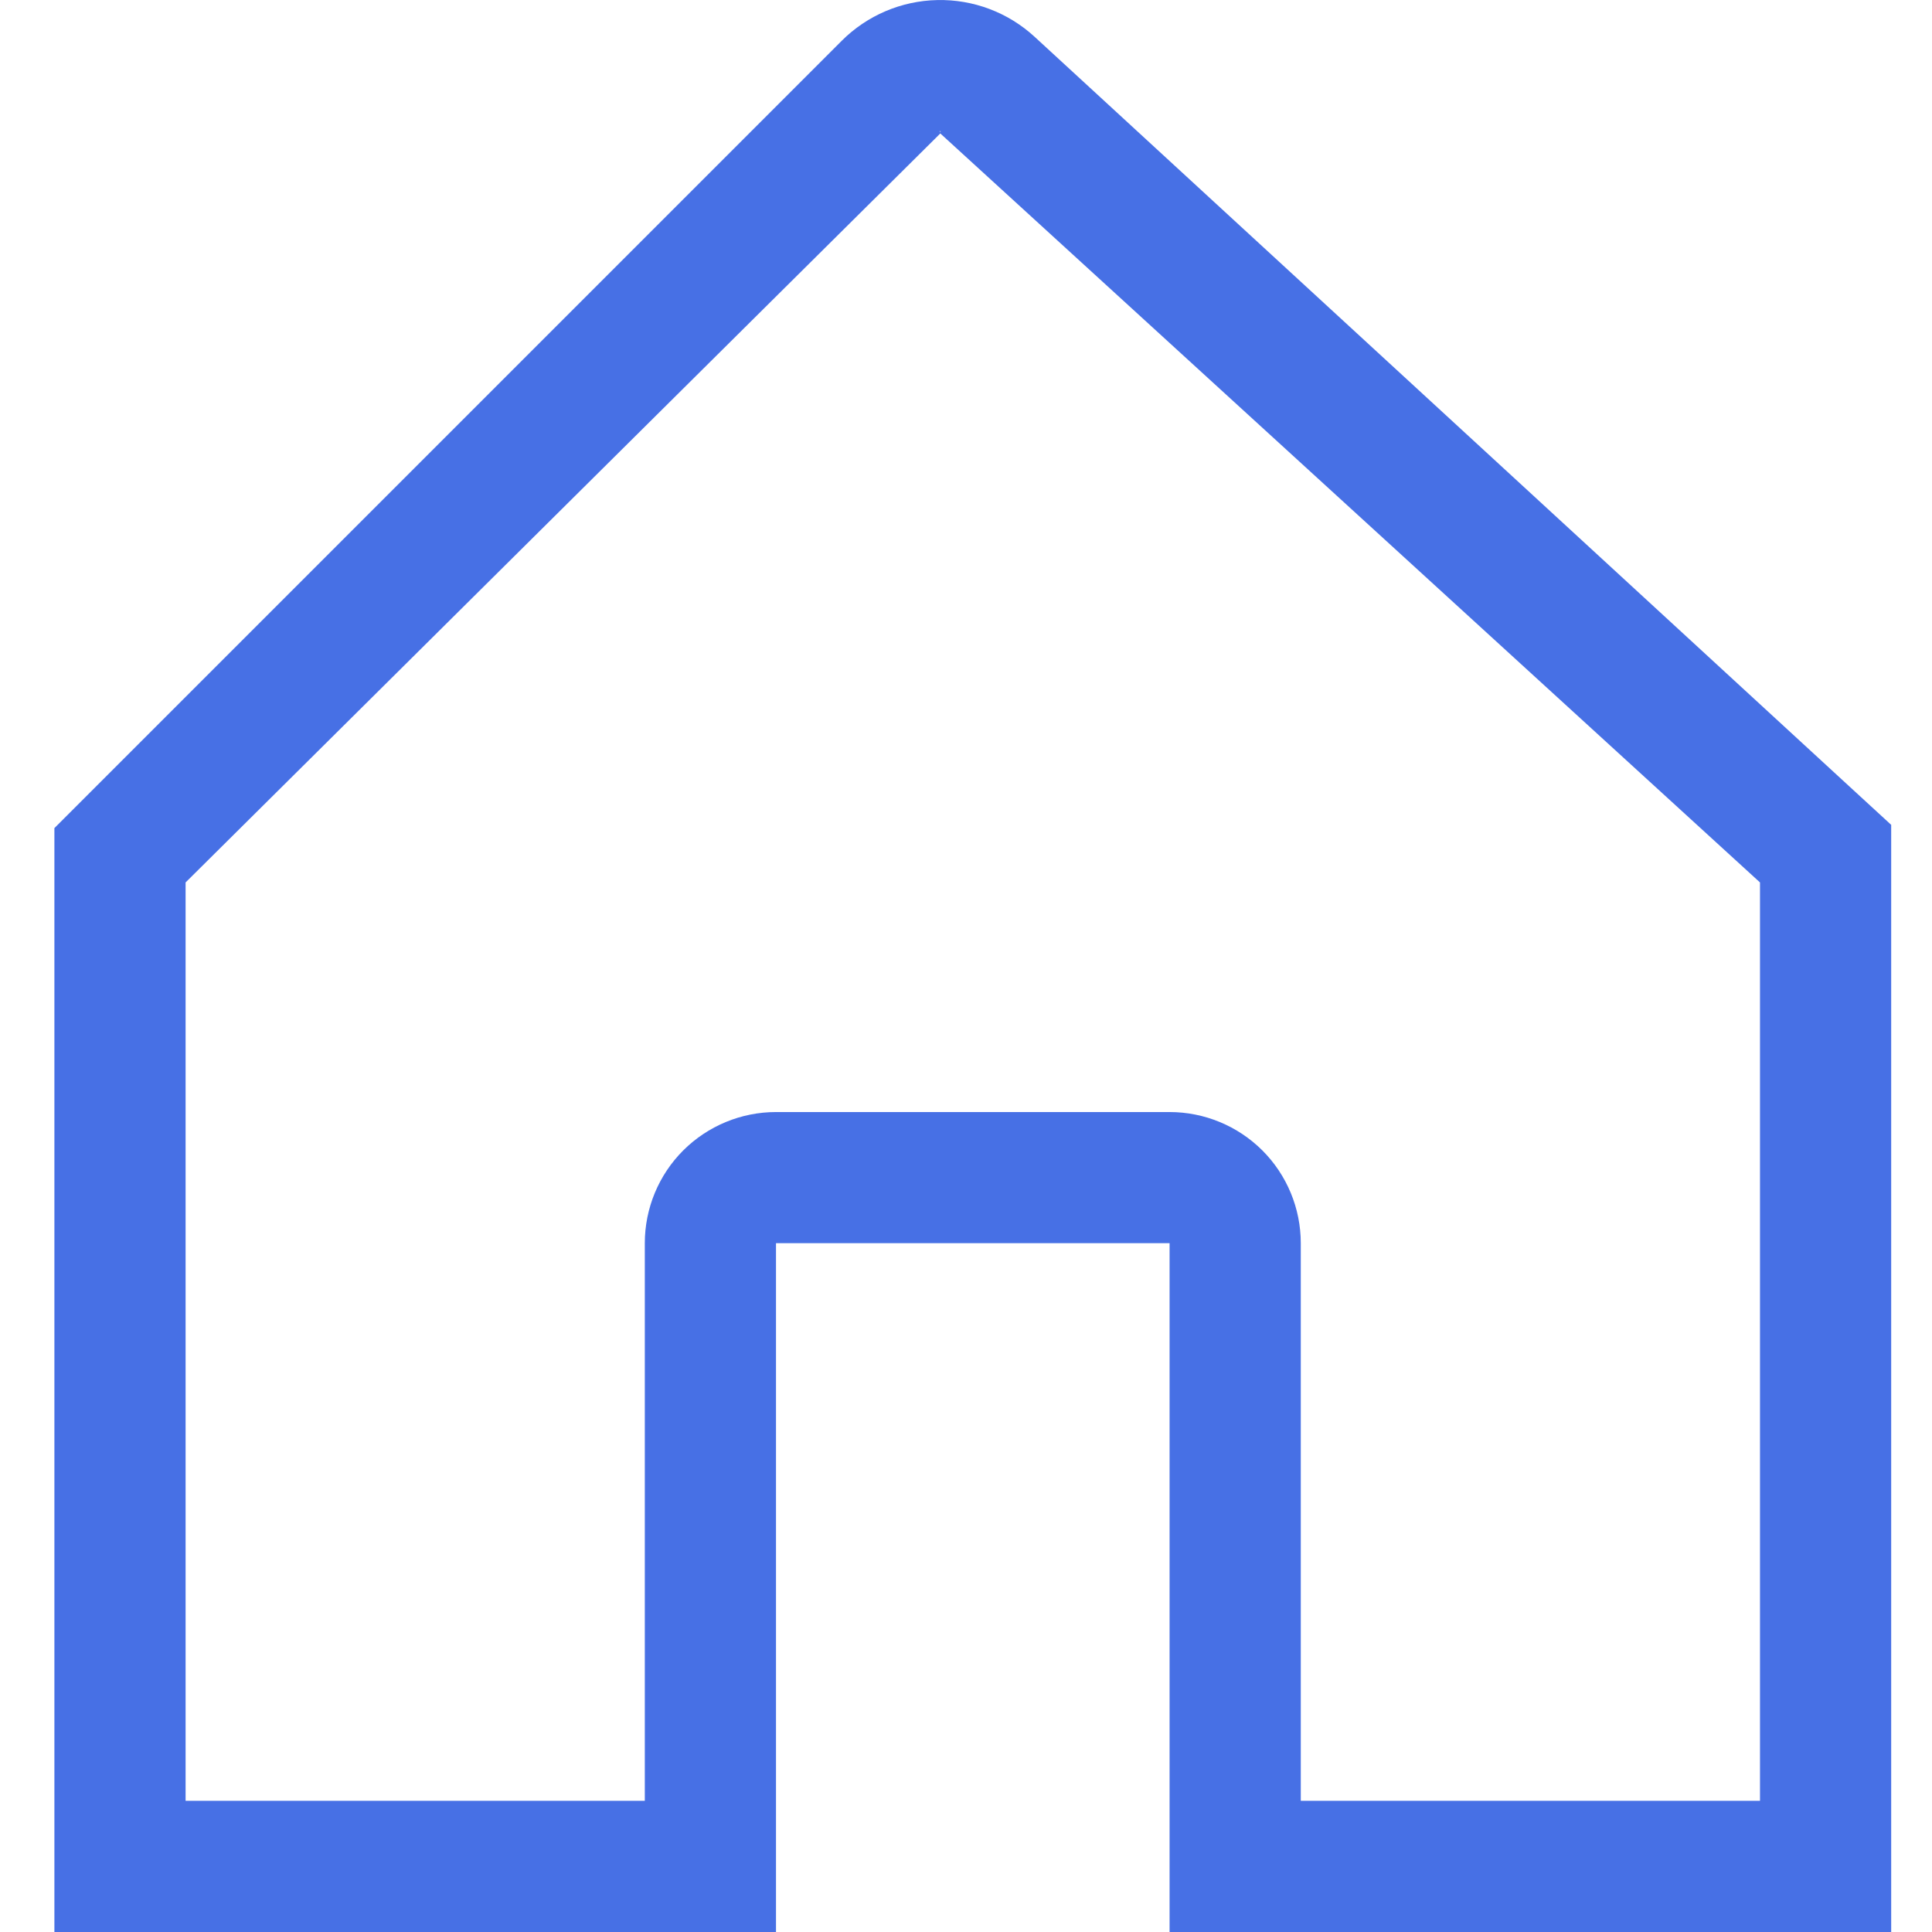 <svg width="32" height="32" viewBox="0 0 32 32" fill="none" xmlns="http://www.w3.org/2000/svg">
<path d="M30.622 13.017L17.137 0.61C16.698 0.206 16.121 -0.012 15.525 0.001C14.93 0.013 14.362 0.255 13.941 0.676L1.538 13.079L0.901 13.716V32H12.853V20.591H19.372V32H31.324V13.662L30.622 13.017ZM15.572 2.173C15.591 2.173 15.579 2.177 15.571 2.185C15.563 2.177 15.553 2.173 15.572 2.173ZM29.151 29.827H21.545V20.591C21.545 20.015 21.316 19.462 20.909 19.055C20.501 18.648 19.948 18.419 19.372 18.419H12.853C12.277 18.419 11.724 18.648 11.316 19.055C10.909 19.462 10.68 20.015 10.68 20.591V29.827H3.074V14.616L15.572 2.213C15.573 2.212 15.573 2.211 15.574 2.21L29.151 14.616V29.827Z" fill="#4770E5"/>
</svg>
